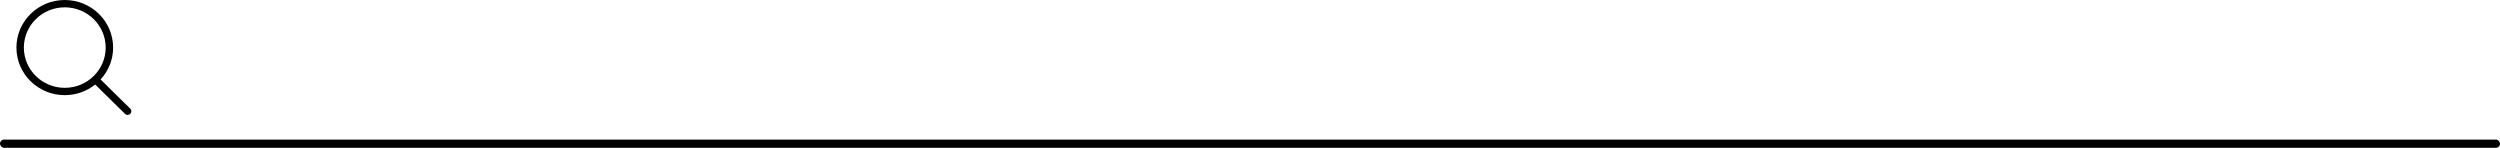 <svg width="609" height="36" viewBox="0 0 609 36" fill="none" xmlns="http://www.w3.org/2000/svg">
<g clip-path="url(#clip0_85_177)">
<path fill-rule="evenodd" clip-rule="evenodd" d="M15.777 21.394C10.274 21.394 5.812 17.01 5.812 11.594C5.812 6.178 10.274 1.785 15.777 1.785C21.281 1.785 25.744 6.178 25.744 11.594C25.744 17.01 21.281 21.394 15.777 21.394ZM31.727 26.469L24.5 19.355C26.392 17.299 27.555 14.586 27.555 11.594C27.555 5.189 22.282 0 15.777 0C9.273 0 4 5.189 4 11.594C4 17.99 9.273 23.179 15.777 23.179C18.588 23.179 21.166 22.207 23.191 20.589L30.446 27.729C30.8 28.079 31.373 28.079 31.727 27.729C32.081 27.387 32.081 26.819 31.727 26.469Z" fill="black"/>
</g>
<rect y="34" width="609" height="2" rx="1" fill="black"/>
<defs>
<clipPath id="clip0_85_177">
<rect width="28" height="28" fill="white" transform="translate(4)"/>
</clipPath>
</defs>
</svg>
